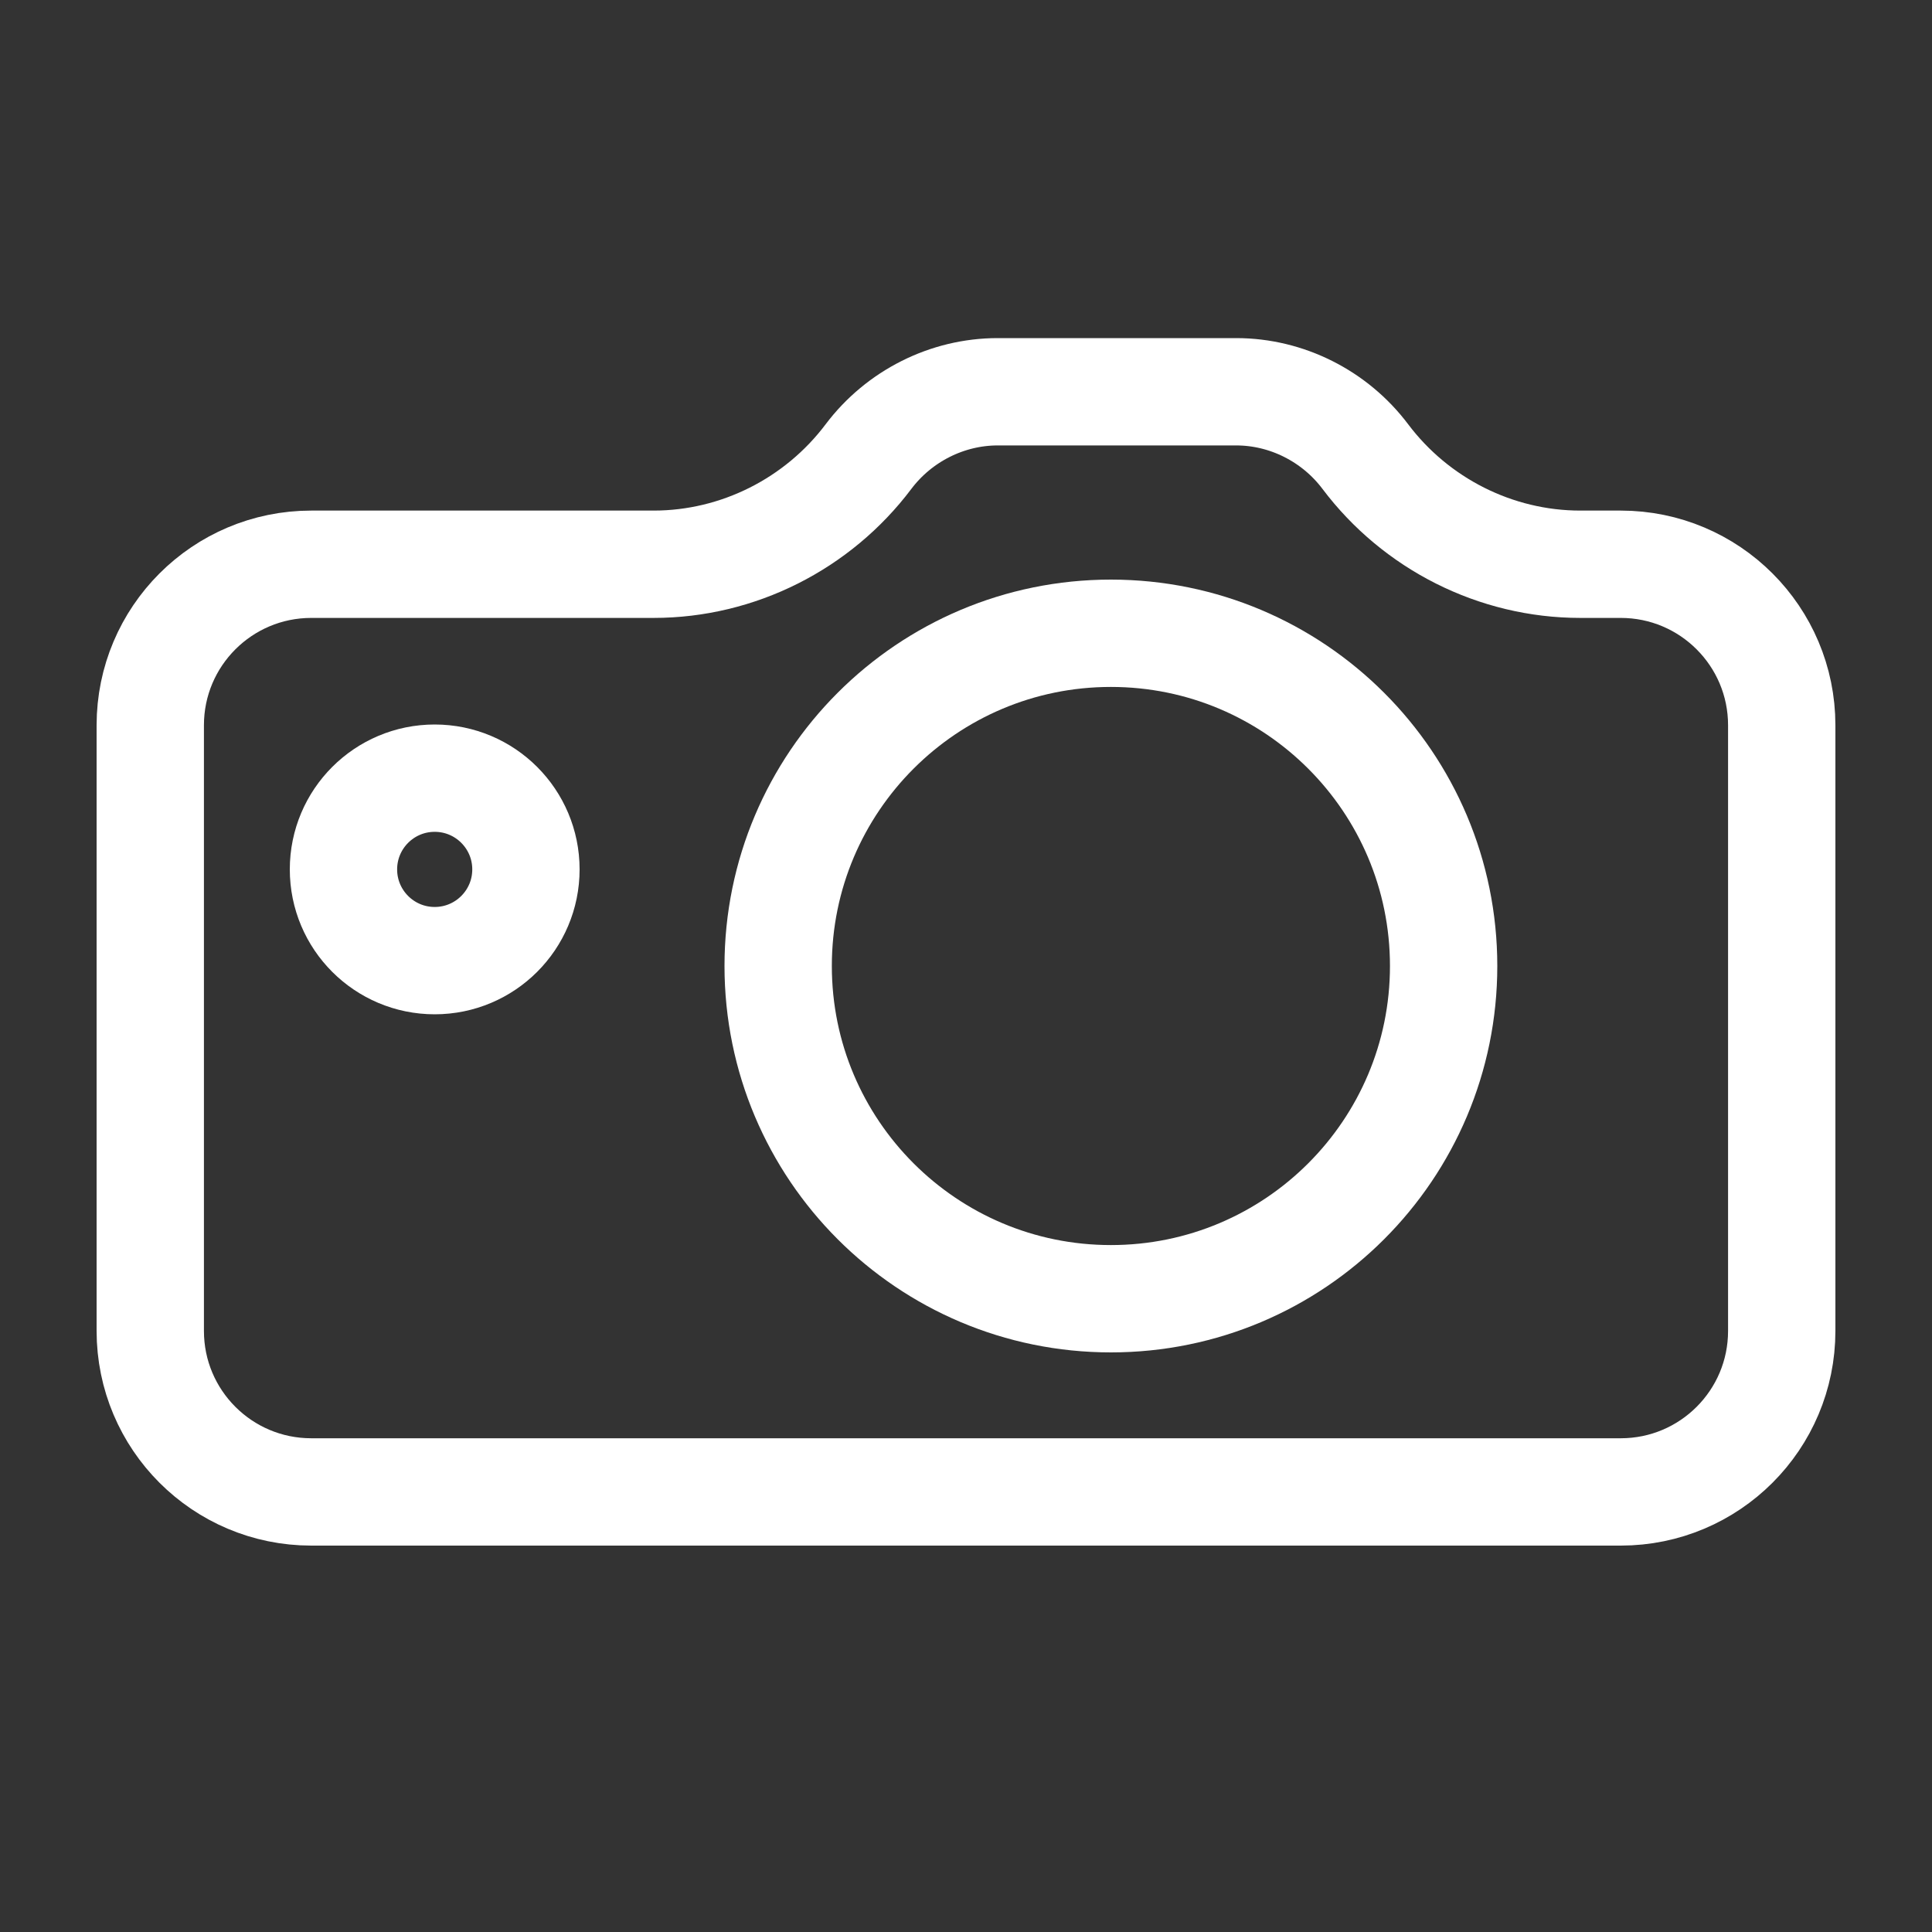 <svg width="36" height="36" viewBox="0 0 36 36" fill="none" xmlns="http://www.w3.org/2000/svg">
    <rect x="0" y="0" width="36" height="36" fill="#333333" stroke="none"/>
    <path d="M2.8 13.514C2.8 11.857 4.143 10.514 5.8 10.514H12.179C13.754 10.514 15.241 9.76 16.183 8.508C16.753 7.752 17.651 7.3 18.59 7.3H21.712H23.035C23.974 7.3 24.872 7.752 25.441 8.508C26.384 9.76 27.871 10.514 29.446 10.514H30.2C31.857 10.514 33.2 11.857 33.2 13.514V24.8C33.2 26.457 31.857 27.8 30.2 27.8H5.8C4.143 27.8 2.8 26.457 2.8 24.8V13.514Z" stroke="white" stroke-width="2"/>
    <path d="M26.9 18C26.9 21.424 24.124 24.2 20.7 24.2C17.276 24.2 14.5 21.424 14.5 18C14.5 14.576 17.276 11.8 20.7 11.8C24.124 11.8 26.9 14.576 26.9 18Z" stroke="white" stroke-width="2"/>
    <path d="M9.8 16.2C9.8 17.139 9.039 17.9 8.1 17.9C7.161 17.9 6.4 17.139 6.4 16.2C6.4 15.261 7.161 14.5 8.1 14.5C9.039 14.5 9.8 15.261 9.8 16.2Z" stroke="white" stroke-width="2"/>
</svg>
